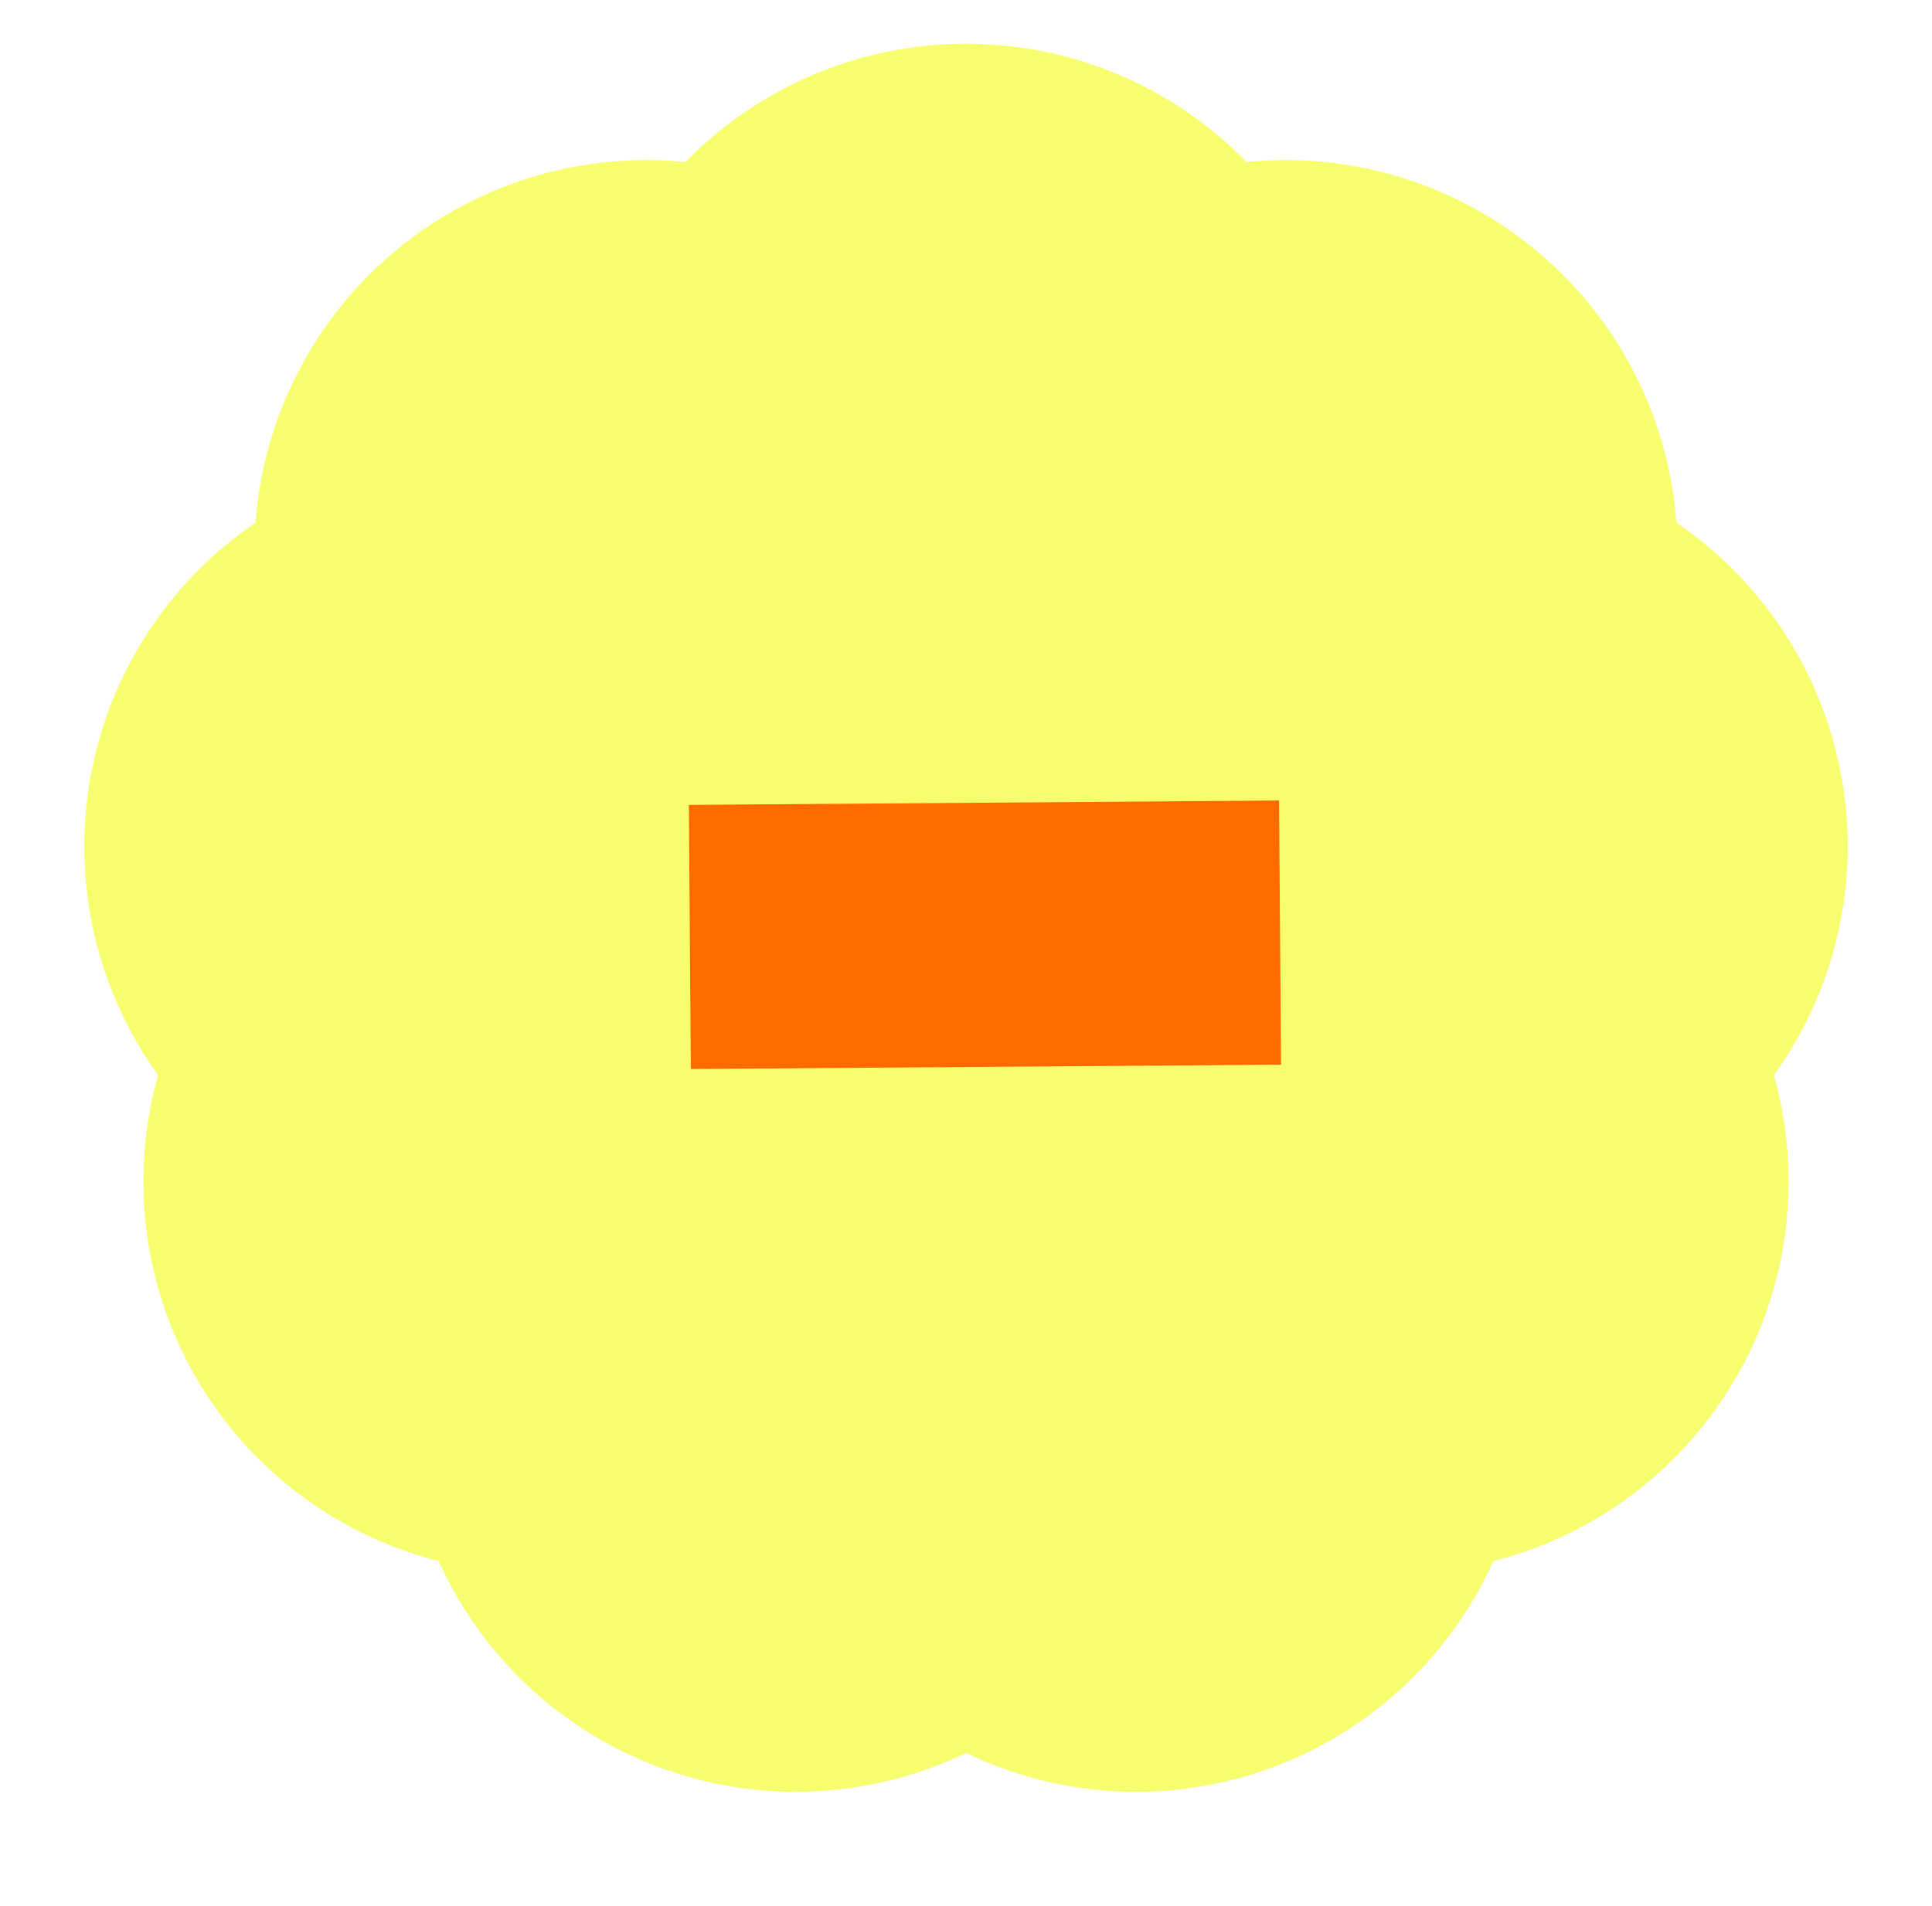 <svg width="226" height="223" viewBox="0 0 226 223" fill="none" xmlns="http://www.w3.org/2000/svg">
<g filter="url(#filter0_d_1483_1556)">
<circle cx="113.001" cy="50.936" r="45.821" fill="#F7FF6E"/>
</g>
<g filter="url(#filter1_d_1483_1556)">
<circle cx="150.413" cy="64.554" r="45.821" transform="rotate(40 150.413 64.554)" fill="#F7FF6E"/>
</g>
<g filter="url(#filter2_d_1483_1556)">
<circle cx="170.32" cy="99.035" r="45.821" transform="rotate(80 170.32 99.035)" fill="#F7FF6E"/>
</g>
<g filter="url(#filter3_d_1483_1556)">
<circle cx="163.407" cy="138.244" r="45.821" transform="rotate(120 163.407 138.244)" fill="#F7FF6E"/>
</g>
<g filter="url(#filter4_d_1483_1556)">
<circle cx="132.907" cy="163.837" r="45.821" transform="rotate(160 132.907 163.837)" fill="#F7FF6E"/>
</g>
<g filter="url(#filter5_d_1483_1556)">
<circle cx="93.092" cy="163.837" r="45.821" transform="rotate(-160 93.092 163.837)" fill="#F7FF6E"/>
</g>
<g filter="url(#filter6_d_1483_1556)">
<circle cx="62.593" cy="138.245" r="45.821" transform="rotate(-120 62.593 138.245)" fill="#F7FF6E"/>
</g>
<g filter="url(#filter7_d_1483_1556)">
<circle cx="55.68" cy="99.035" r="45.821" transform="rotate(-80 55.68 99.035)" fill="#F7FF6E"/>
</g>
<g filter="url(#filter8_d_1483_1556)">
<circle cx="75.585" cy="64.554" r="45.821" transform="rotate(-40 75.585 64.554)" fill="#F7FF6E"/>
</g>
<g filter="url(#filter9_d_1483_1556)">
<rect x="80.582" y="94.178" width="69.041" height="30.908" transform="rotate(-0.425 80.582 94.178)" fill="#FF6B00"/>
</g>
<defs>
<filter id="filter0_d_1483_1556" x="64.606" y="2.542" width="96.789" height="96.789" filterUnits="userSpaceOnUse" color-interpolation-filters="sRGB">
<feFlood flood-opacity="0" result="BackgroundImageFix"/>
<feColorMatrix in="SourceAlpha" type="matrix" values="0 0 0 0 0 0 0 0 0 0 0 0 0 0 0 0 0 0 127 0" result="hardAlpha"/>
<feOffset/>
<feGaussianBlur stdDeviation="1.287"/>
<feComposite in2="hardAlpha" operator="out"/>
<feColorMatrix type="matrix" values="0 0 0 0 0 0 0 0 0 0 0 0 0 0 0 0 0 0 0.25 0"/>
<feBlend mode="normal" in2="BackgroundImageFix" result="effect1_dropShadow_1483_1556"/>
<feBlend mode="normal" in="SourceGraphic" in2="effect1_dropShadow_1483_1556" result="shape"/>
</filter>
<filter id="filter1_d_1483_1556" x="102.018" y="16.159" width="96.791" height="96.79" filterUnits="userSpaceOnUse" color-interpolation-filters="sRGB">
<feFlood flood-opacity="0" result="BackgroundImageFix"/>
<feColorMatrix in="SourceAlpha" type="matrix" values="0 0 0 0 0 0 0 0 0 0 0 0 0 0 0 0 0 0 127 0" result="hardAlpha"/>
<feOffset/>
<feGaussianBlur stdDeviation="1.287"/>
<feComposite in2="hardAlpha" operator="out"/>
<feColorMatrix type="matrix" values="0 0 0 0 0 0 0 0 0 0 0 0 0 0 0 0 0 0 0.25 0"/>
<feBlend mode="normal" in2="BackgroundImageFix" result="effect1_dropShadow_1483_1556"/>
<feBlend mode="normal" in="SourceGraphic" in2="effect1_dropShadow_1483_1556" result="shape"/>
</filter>
<filter id="filter2_d_1483_1556" x="121.918" y="50.633" width="96.804" height="96.804" filterUnits="userSpaceOnUse" color-interpolation-filters="sRGB">
<feFlood flood-opacity="0" result="BackgroundImageFix"/>
<feColorMatrix in="SourceAlpha" type="matrix" values="0 0 0 0 0 0 0 0 0 0 0 0 0 0 0 0 0 0 127 0" result="hardAlpha"/>
<feOffset/>
<feGaussianBlur stdDeviation="1.287"/>
<feComposite in2="hardAlpha" operator="out"/>
<feColorMatrix type="matrix" values="0 0 0 0 0 0 0 0 0 0 0 0 0 0 0 0 0 0 0.25 0"/>
<feBlend mode="normal" in2="BackgroundImageFix" result="effect1_dropShadow_1483_1556"/>
<feBlend mode="normal" in="SourceGraphic" in2="effect1_dropShadow_1483_1556" result="shape"/>
</filter>
<filter id="filter3_d_1483_1556" x="115.005" y="89.843" width="96.805" height="96.804" filterUnits="userSpaceOnUse" color-interpolation-filters="sRGB">
<feFlood flood-opacity="0" result="BackgroundImageFix"/>
<feColorMatrix in="SourceAlpha" type="matrix" values="0 0 0 0 0 0 0 0 0 0 0 0 0 0 0 0 0 0 127 0" result="hardAlpha"/>
<feOffset/>
<feGaussianBlur stdDeviation="1.287"/>
<feComposite in2="hardAlpha" operator="out"/>
<feColorMatrix type="matrix" values="0 0 0 0 0 0 0 0 0 0 0 0 0 0 0 0 0 0 0.25 0"/>
<feBlend mode="normal" in2="BackgroundImageFix" result="effect1_dropShadow_1483_1556"/>
<feBlend mode="normal" in="SourceGraphic" in2="effect1_dropShadow_1483_1556" result="shape"/>
</filter>
<filter id="filter4_d_1483_1556" x="84.501" y="115.43" width="96.813" height="96.813" filterUnits="userSpaceOnUse" color-interpolation-filters="sRGB">
<feFlood flood-opacity="0" result="BackgroundImageFix"/>
<feColorMatrix in="SourceAlpha" type="matrix" values="0 0 0 0 0 0 0 0 0 0 0 0 0 0 0 0 0 0 127 0" result="hardAlpha"/>
<feOffset/>
<feGaussianBlur stdDeviation="1.287"/>
<feComposite in2="hardAlpha" operator="out"/>
<feColorMatrix type="matrix" values="0 0 0 0 0 0 0 0 0 0 0 0 0 0 0 0 0 0 0.25 0"/>
<feBlend mode="normal" in2="BackgroundImageFix" result="effect1_dropShadow_1483_1556"/>
<feBlend mode="normal" in="SourceGraphic" in2="effect1_dropShadow_1483_1556" result="shape"/>
</filter>
<filter id="filter5_d_1483_1556" x="44.685" y="115.431" width="96.813" height="96.813" filterUnits="userSpaceOnUse" color-interpolation-filters="sRGB">
<feFlood flood-opacity="0" result="BackgroundImageFix"/>
<feColorMatrix in="SourceAlpha" type="matrix" values="0 0 0 0 0 0 0 0 0 0 0 0 0 0 0 0 0 0 127 0" result="hardAlpha"/>
<feOffset/>
<feGaussianBlur stdDeviation="1.287"/>
<feComposite in2="hardAlpha" operator="out"/>
<feColorMatrix type="matrix" values="0 0 0 0 0 0 0 0 0 0 0 0 0 0 0 0 0 0 0.25 0"/>
<feBlend mode="normal" in2="BackgroundImageFix" result="effect1_dropShadow_1483_1556"/>
<feBlend mode="normal" in="SourceGraphic" in2="effect1_dropShadow_1483_1556" result="shape"/>
</filter>
<filter id="filter6_d_1483_1556" x="14.191" y="89.843" width="96.804" height="96.805" filterUnits="userSpaceOnUse" color-interpolation-filters="sRGB">
<feFlood flood-opacity="0" result="BackgroundImageFix"/>
<feColorMatrix in="SourceAlpha" type="matrix" values="0 0 0 0 0 0 0 0 0 0 0 0 0 0 0 0 0 0 127 0" result="hardAlpha"/>
<feOffset/>
<feGaussianBlur stdDeviation="1.287"/>
<feComposite in2="hardAlpha" operator="out"/>
<feColorMatrix type="matrix" values="0 0 0 0 0 0 0 0 0 0 0 0 0 0 0 0 0 0 0.25 0"/>
<feBlend mode="normal" in2="BackgroundImageFix" result="effect1_dropShadow_1483_1556"/>
<feBlend mode="normal" in="SourceGraphic" in2="effect1_dropShadow_1483_1556" result="shape"/>
</filter>
<filter id="filter7_d_1483_1556" x="7.278" y="50.633" width="96.804" height="96.804" filterUnits="userSpaceOnUse" color-interpolation-filters="sRGB">
<feFlood flood-opacity="0" result="BackgroundImageFix"/>
<feColorMatrix in="SourceAlpha" type="matrix" values="0 0 0 0 0 0 0 0 0 0 0 0 0 0 0 0 0 0 127 0" result="hardAlpha"/>
<feOffset/>
<feGaussianBlur stdDeviation="1.287"/>
<feComposite in2="hardAlpha" operator="out"/>
<feColorMatrix type="matrix" values="0 0 0 0 0 0 0 0 0 0 0 0 0 0 0 0 0 0 0.25 0"/>
<feBlend mode="normal" in2="BackgroundImageFix" result="effect1_dropShadow_1483_1556"/>
<feBlend mode="normal" in="SourceGraphic" in2="effect1_dropShadow_1483_1556" result="shape"/>
</filter>
<filter id="filter8_d_1483_1556" x="27.191" y="16.158" width="96.79" height="96.791" filterUnits="userSpaceOnUse" color-interpolation-filters="sRGB">
<feFlood flood-opacity="0" result="BackgroundImageFix"/>
<feColorMatrix in="SourceAlpha" type="matrix" values="0 0 0 0 0 0 0 0 0 0 0 0 0 0 0 0 0 0 127 0" result="hardAlpha"/>
<feOffset/>
<feGaussianBlur stdDeviation="1.287"/>
<feComposite in2="hardAlpha" operator="out"/>
<feColorMatrix type="matrix" values="0 0 0 0 0 0 0 0 0 0 0 0 0 0 0 0 0 0 0.25 0"/>
<feBlend mode="normal" in2="BackgroundImageFix" result="effect1_dropShadow_1483_1556"/>
<feBlend mode="normal" in="SourceGraphic" in2="effect1_dropShadow_1483_1556" result="shape"/>
</filter>
<filter id="filter9_d_1483_1556" x="77.827" y="90.91" width="74.778" height="36.93" filterUnits="userSpaceOnUse" color-interpolation-filters="sRGB">
<feFlood flood-opacity="0" result="BackgroundImageFix"/>
<feColorMatrix in="SourceAlpha" type="matrix" values="0 0 0 0 0 0 0 0 0 0 0 0 0 0 0 0 0 0 127 0" result="hardAlpha"/>
<feOffset/>
<feGaussianBlur stdDeviation="1.377"/>
<feComposite in2="hardAlpha" operator="out"/>
<feColorMatrix type="matrix" values="0 0 0 0 0 0 0 0 0 0 0 0 0 0 0 0 0 0 0.25 0"/>
<feBlend mode="normal" in2="BackgroundImageFix" result="effect1_dropShadow_1483_1556"/>
<feBlend mode="normal" in="SourceGraphic" in2="effect1_dropShadow_1483_1556" result="shape"/>
</filter>
</defs>
</svg>
